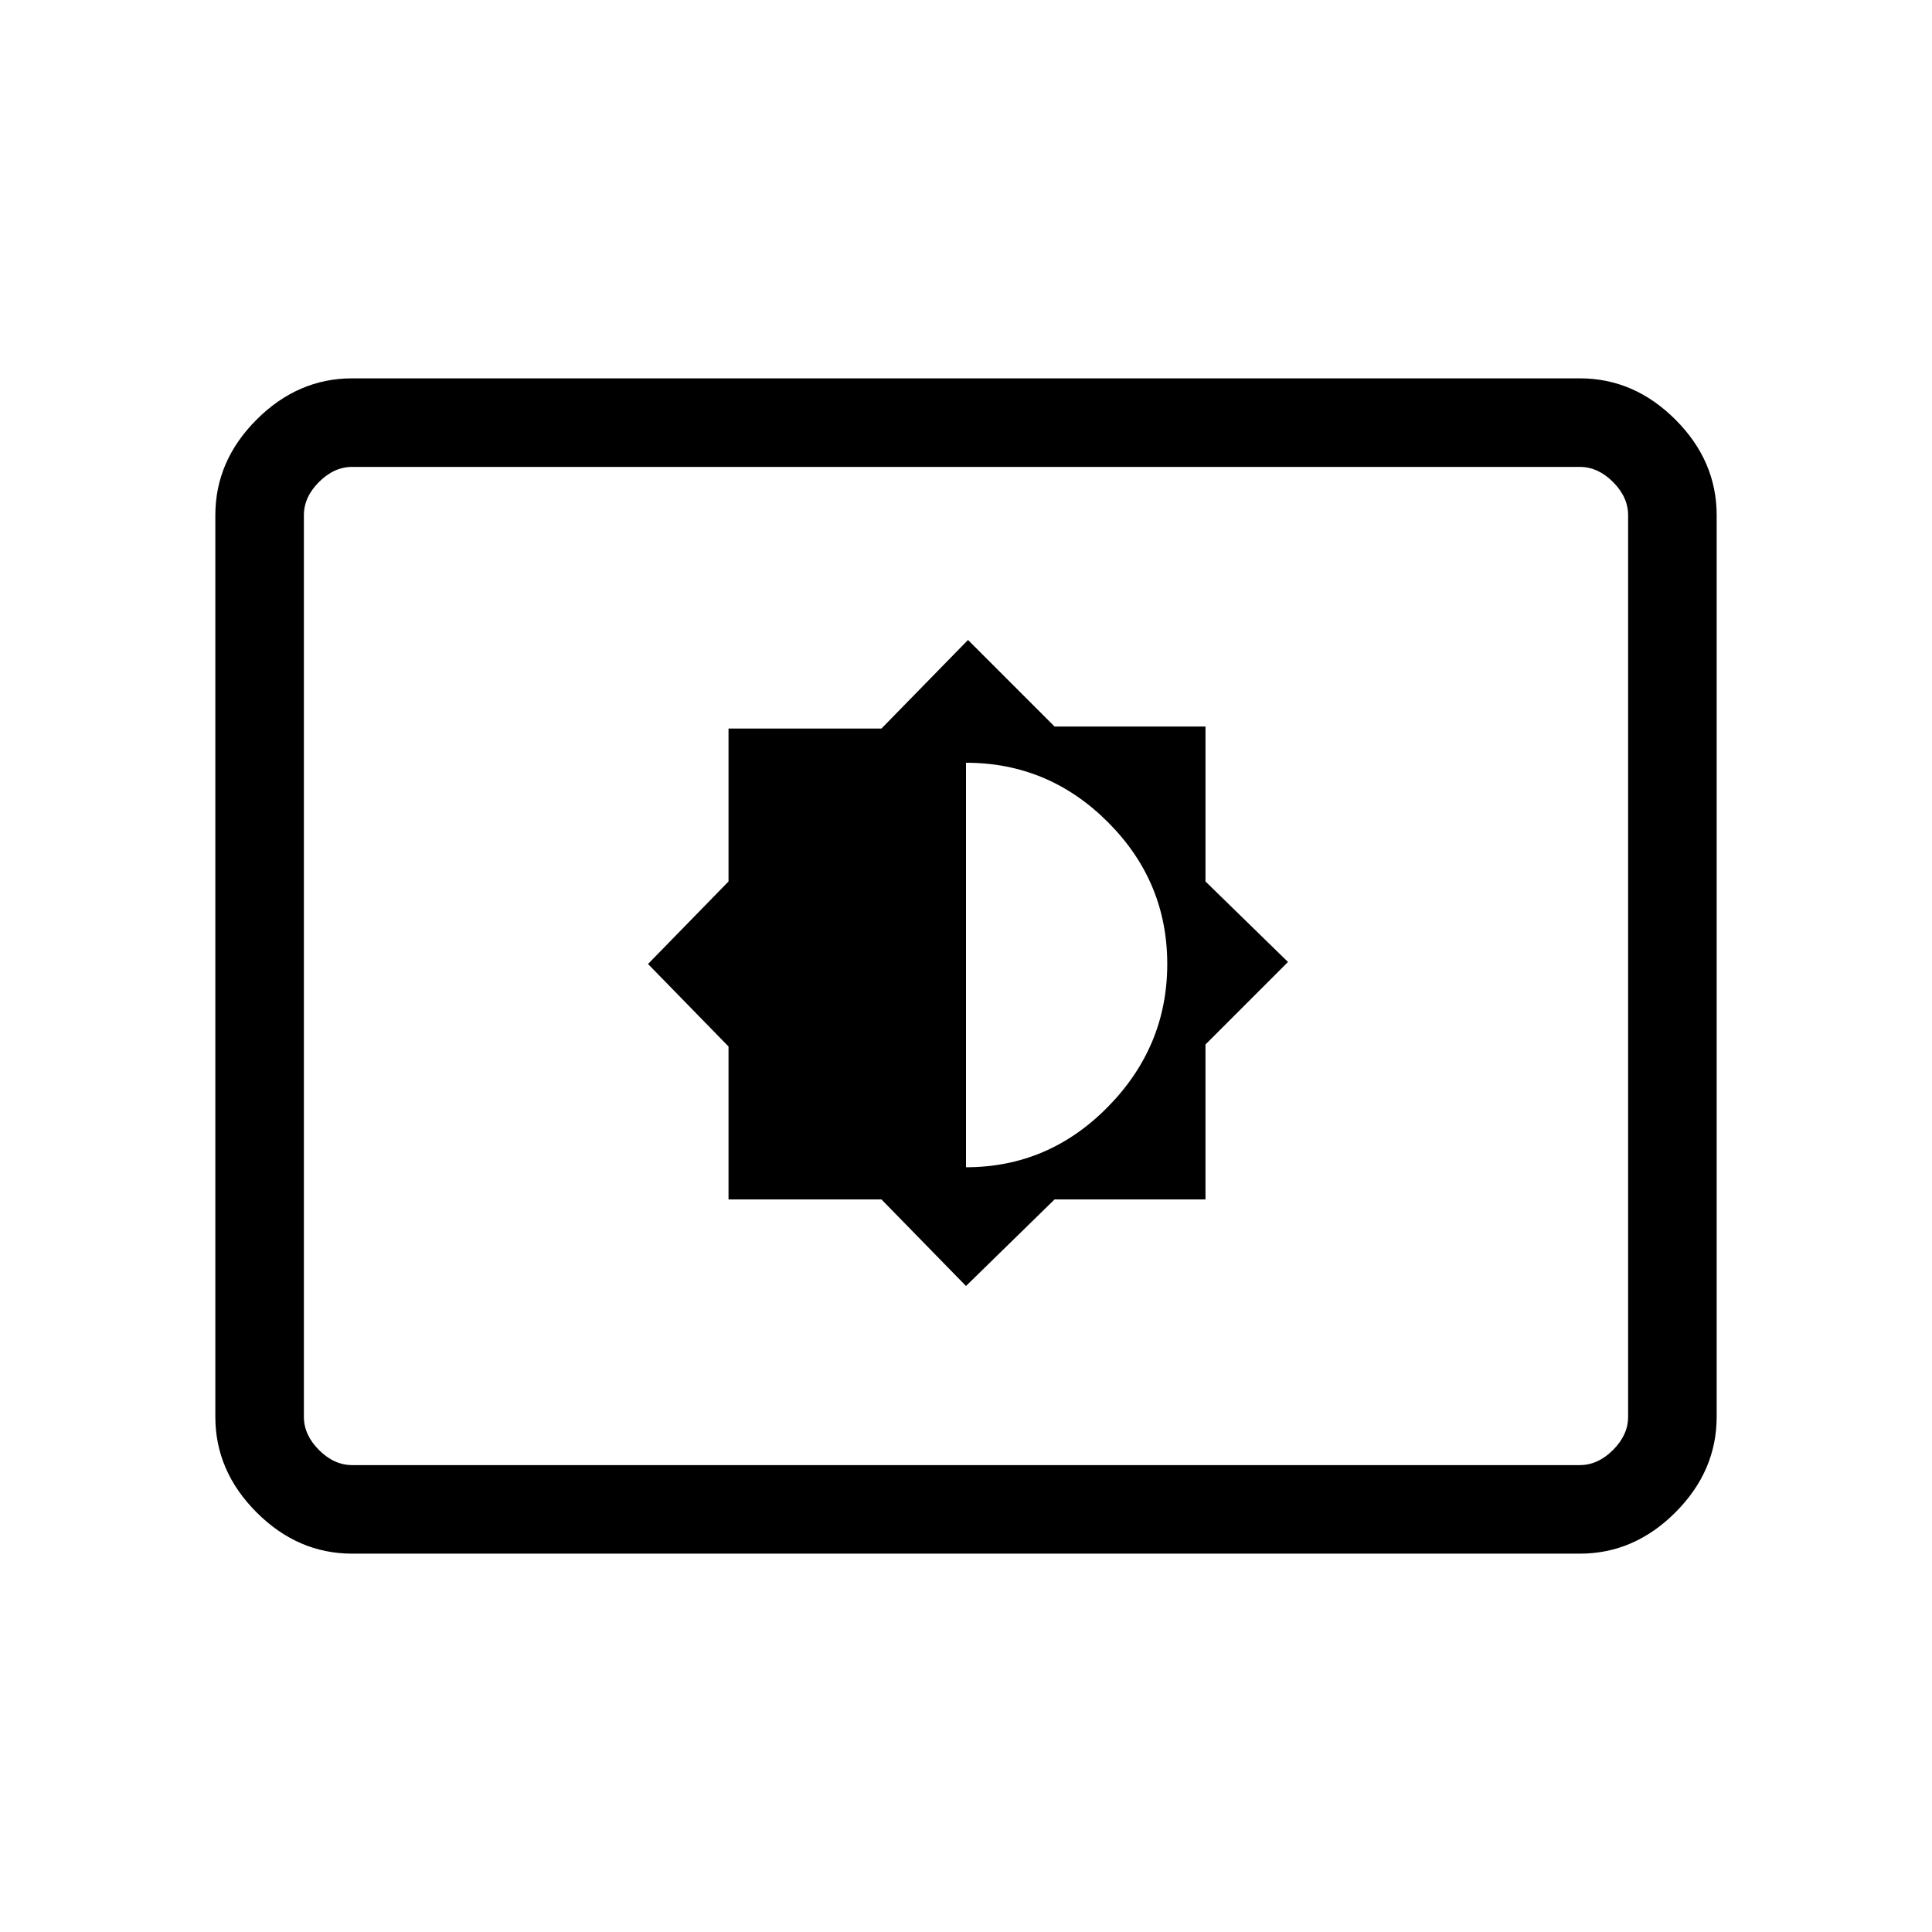 <svg xmlns="http://www.w3.org/2000/svg" height="48" width="48"><path d="m24 31.95 2.2-2.15h3.75v-3.85L32 23.9l-2.05-2v-3.85H26.2l-2.15-2.15-2.15 2.2h-3.8v3.8l-2 2.05 2 2.05v3.8h3.8ZM24 29V18.95q2.05 0 3.525 1.475T29 23.95q0 2.05-1.475 3.55T24 29ZM8.75 38.6q-1.35 0-2.375-1.025T5.35 35.2V12.8q0-1.35 1.025-2.375T8.75 9.4h30.5q1.35 0 2.375 1.025T42.65 12.8v22.4q0 1.35-1.025 2.375T39.25 38.6Zm0-2.2h30.5q.45 0 .825-.375.375-.375.375-.825V12.8q0-.45-.375-.825-.375-.375-.825-.375H8.75q-.45 0-.825.375-.375.375-.375.825v22.4q0 .45.375.825.375.375.825.375Zm-1.2 0V11.6 36.4Z"/></svg>